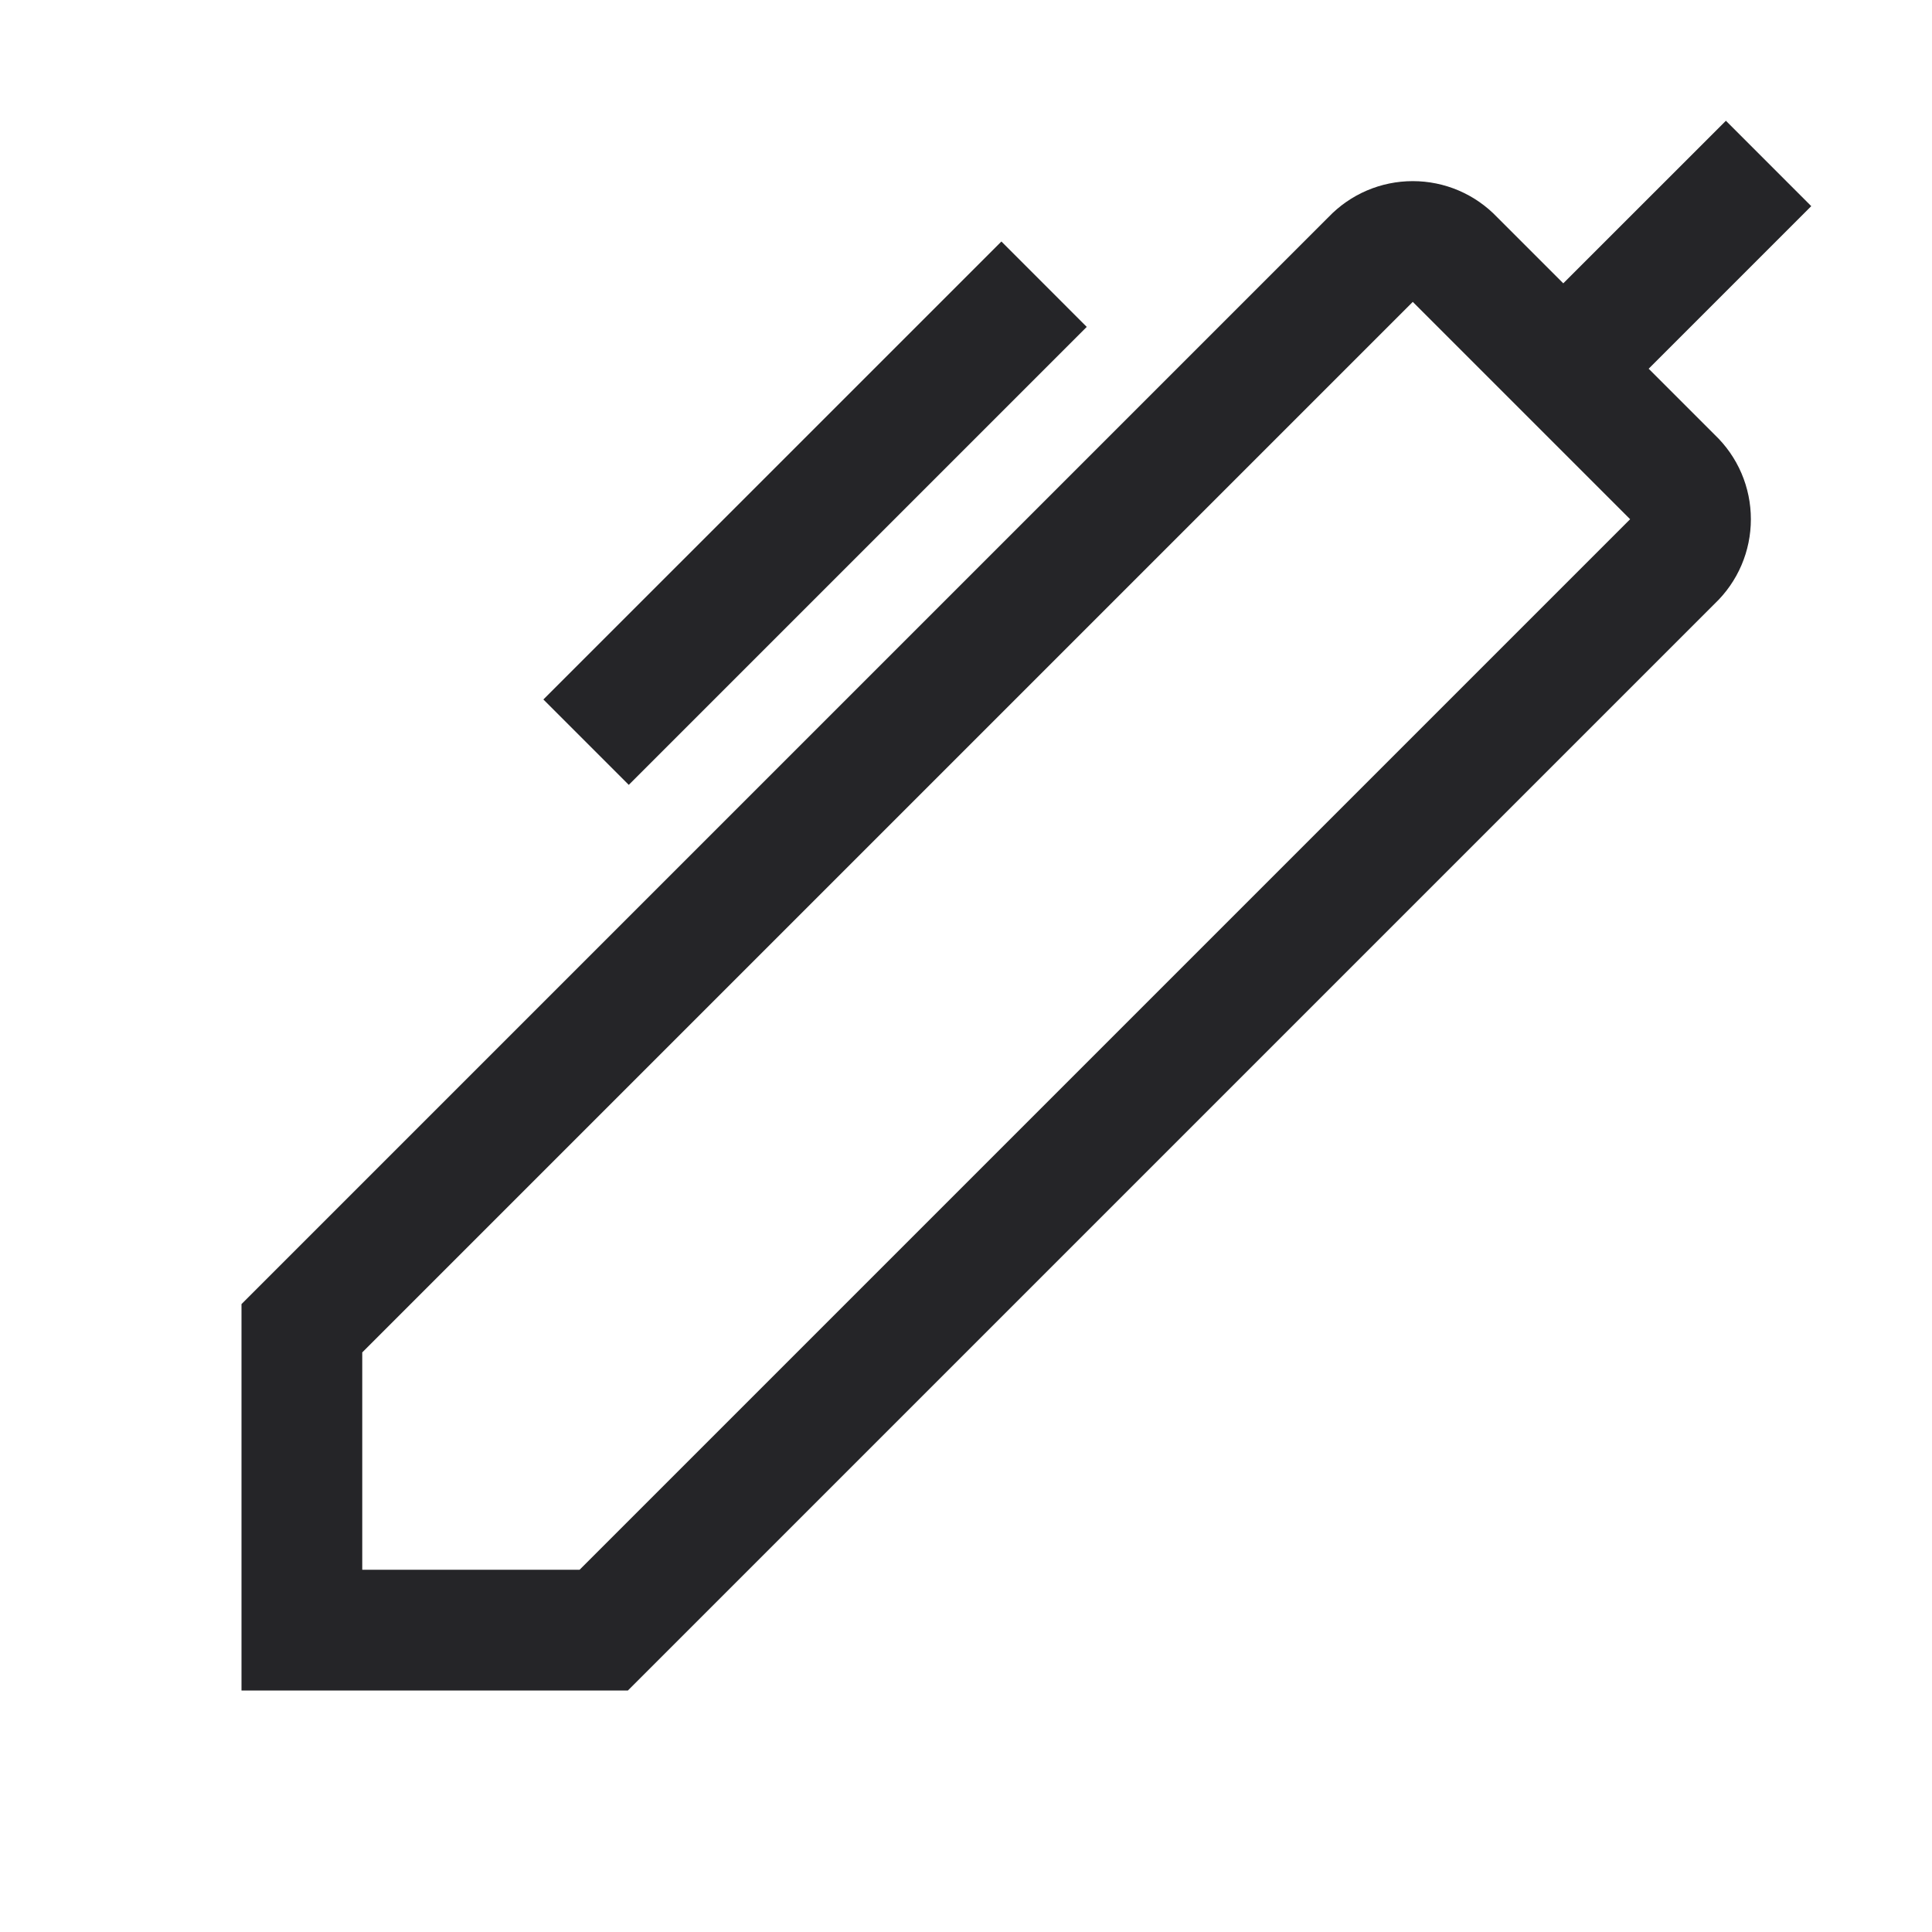 <svg width="40" height="40" viewBox="0 0 40 40" fill="none" xmlns="http://www.w3.org/2000/svg">
<path d="M34.134 7.634L37.5 4.268L35.733 2.5L32.366 5.866L31 4.5C30.774 4.263 30.503 4.074 30.202 3.945C29.901 3.816 29.577 3.75 29.25 3.75C28.923 3.75 28.599 3.816 28.298 3.945C27.997 4.074 27.726 4.263 27.5 4.5L5 27V35H13L35.5 12.5C35.737 12.274 35.926 12.003 36.055 11.702C36.184 11.401 36.25 11.077 36.25 10.75C36.25 10.423 36.184 10.099 36.055 9.798C35.926 9.497 35.737 9.226 35.5 9L34.134 7.634ZM12 32.5H7.5V28L29.25 6.25L33.75 10.75L12 32.5ZM11.25 14.482L20.733 5L22.5 6.768L13.018 16.25L11.25 14.482Z" fill="#252528"/>
</svg>
